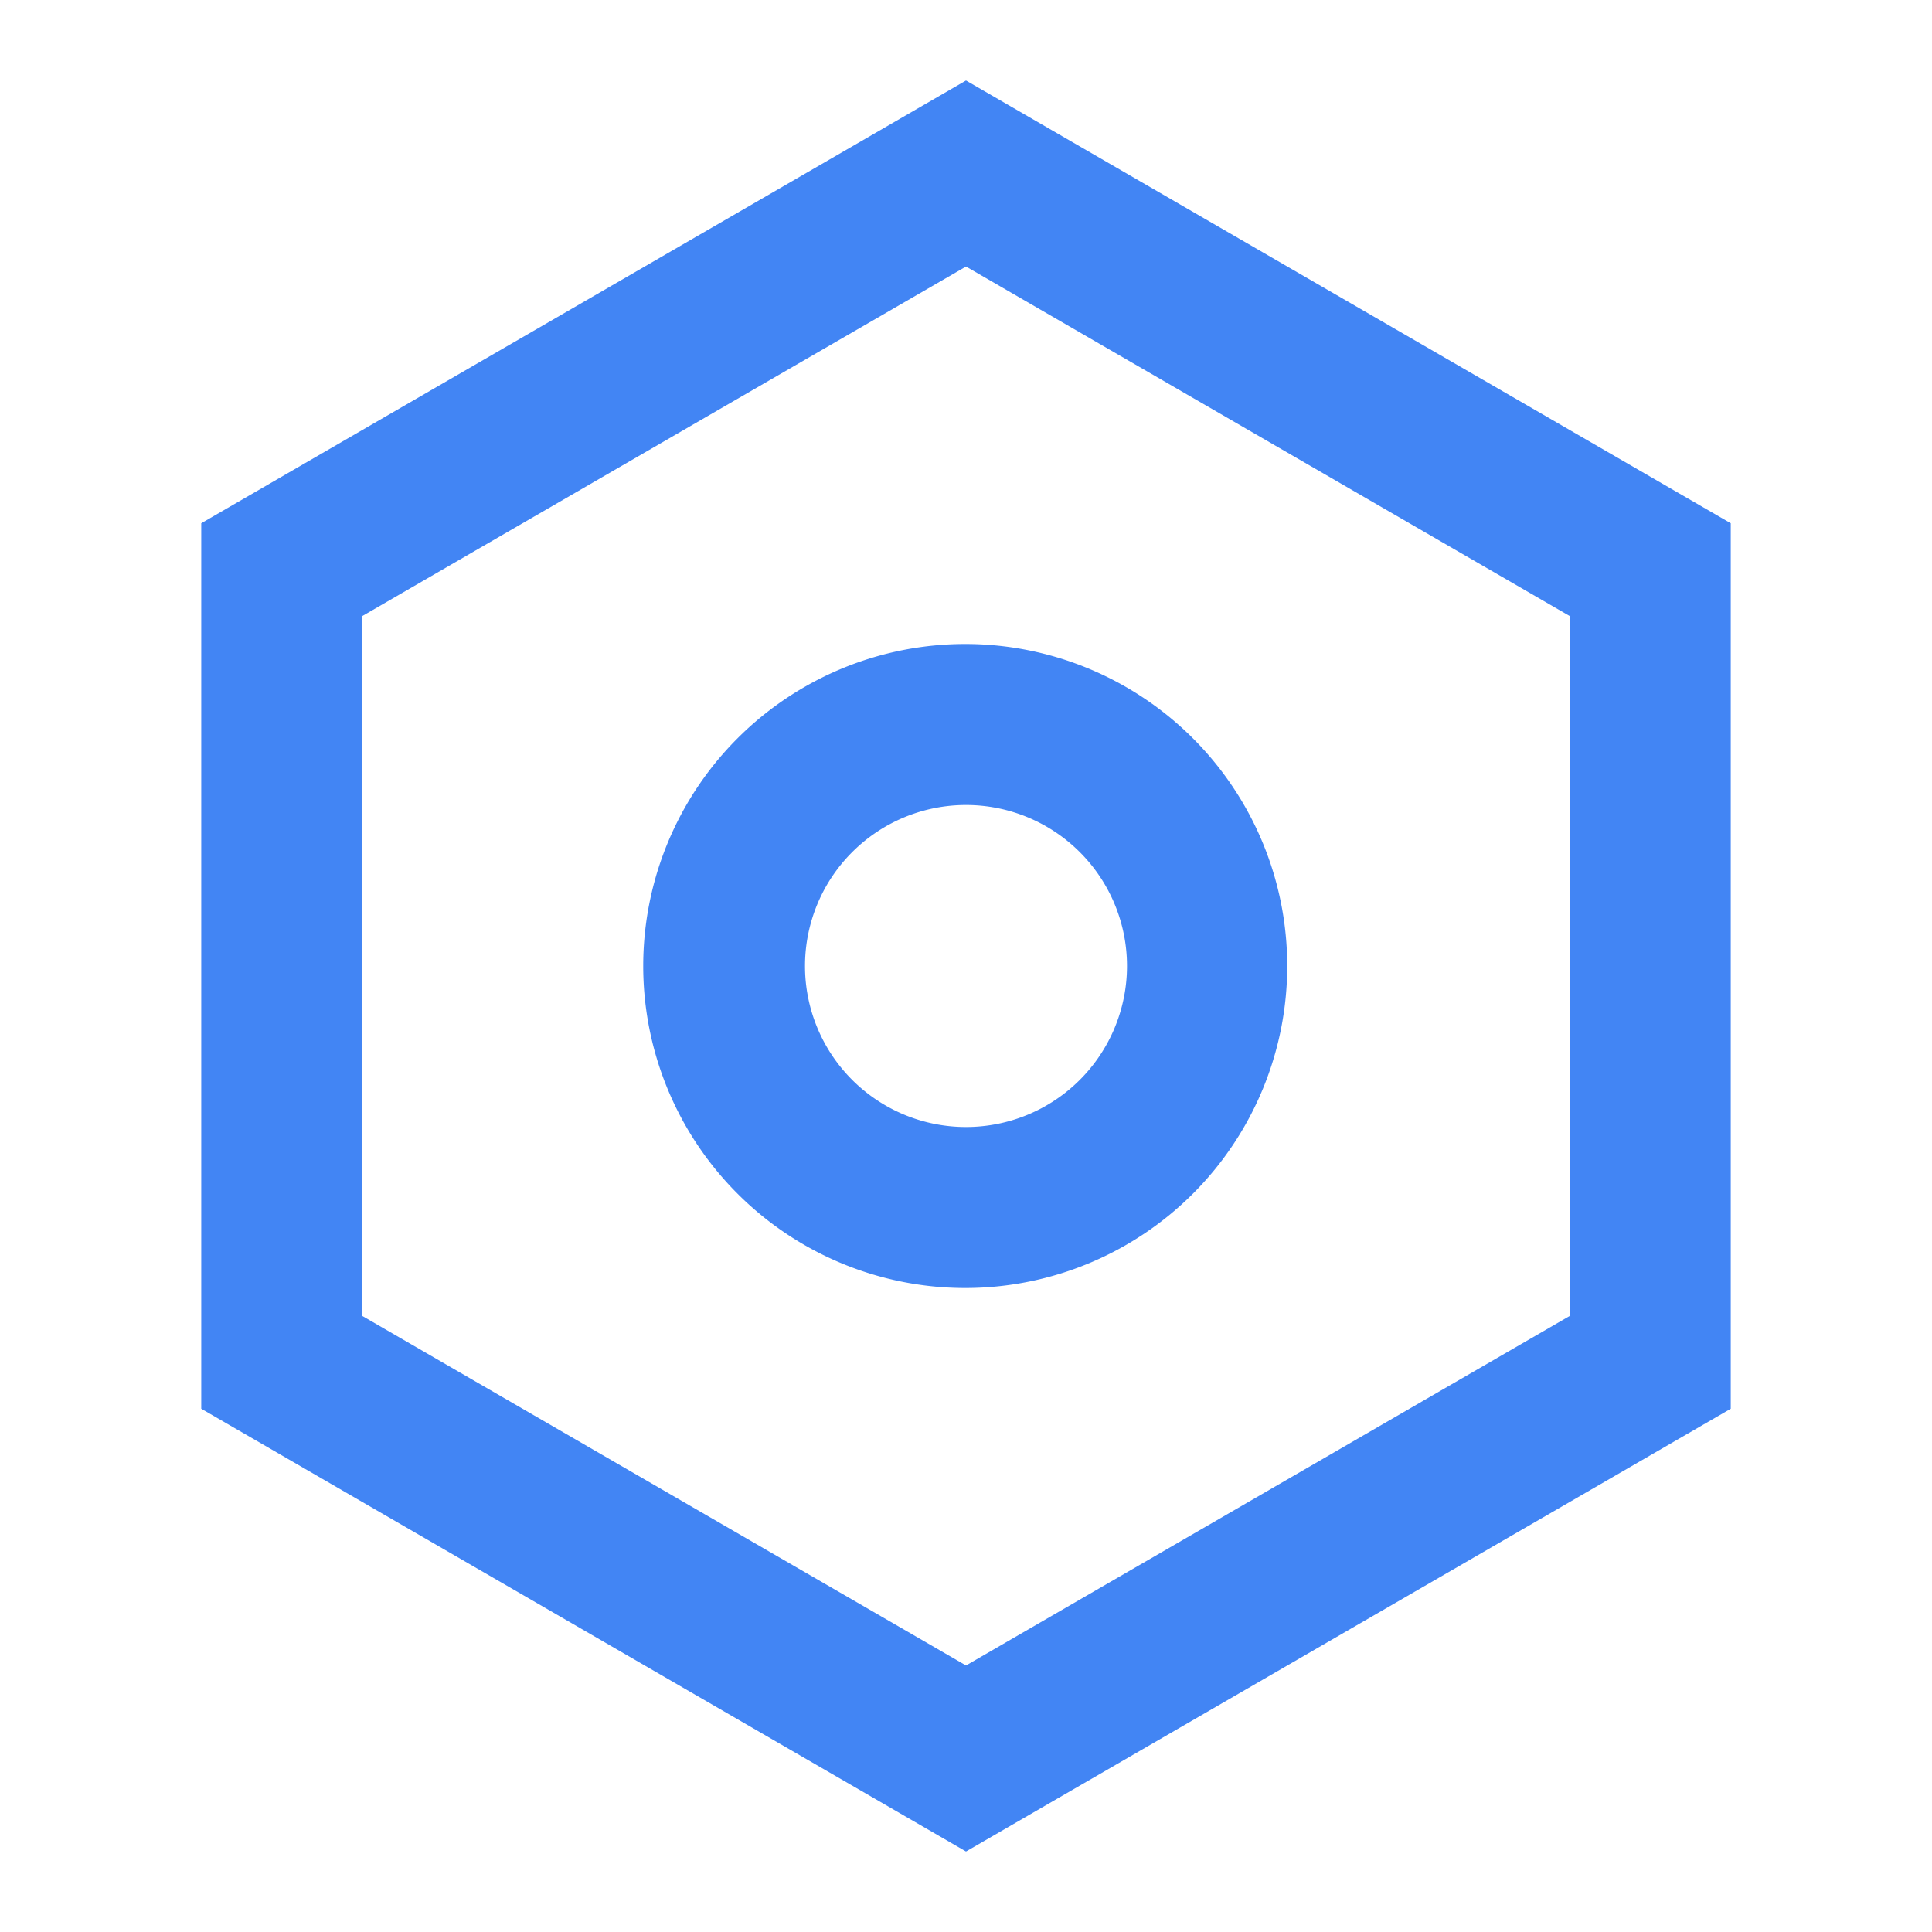 <?xml version="1.0" standalone="no"?><!DOCTYPE svg PUBLIC "-//W3C//DTD SVG 1.1//EN" "http://www.w3.org/Graphics/SVG/1.1/DTD/svg11.dtd"><svg t="1663235209196" class="icon" viewBox="0 0 1024 1024" version="1.1" xmlns="http://www.w3.org/2000/svg" p-id="25598" xmlns:xlink="http://www.w3.org/1999/xlink" width="16" height="16"><path d="M512 42.667l405.333 234.667v469.333L512 981.333l-405.333-234.667v-469.333L512 42.667z m0 98.603L192 326.528v370.944l320 185.259 320-185.259V326.528L512 141.269zM512 682.667a170.667 170.667 0 1 1 0-341.333 170.667 170.667 0 0 1 0 341.333z m0-85.333a85.333 85.333 0 1 0 0-170.667 85.333 85.333 0 0 0 0 170.667z" p-id="25599" fill="#4285f4"></path></svg>